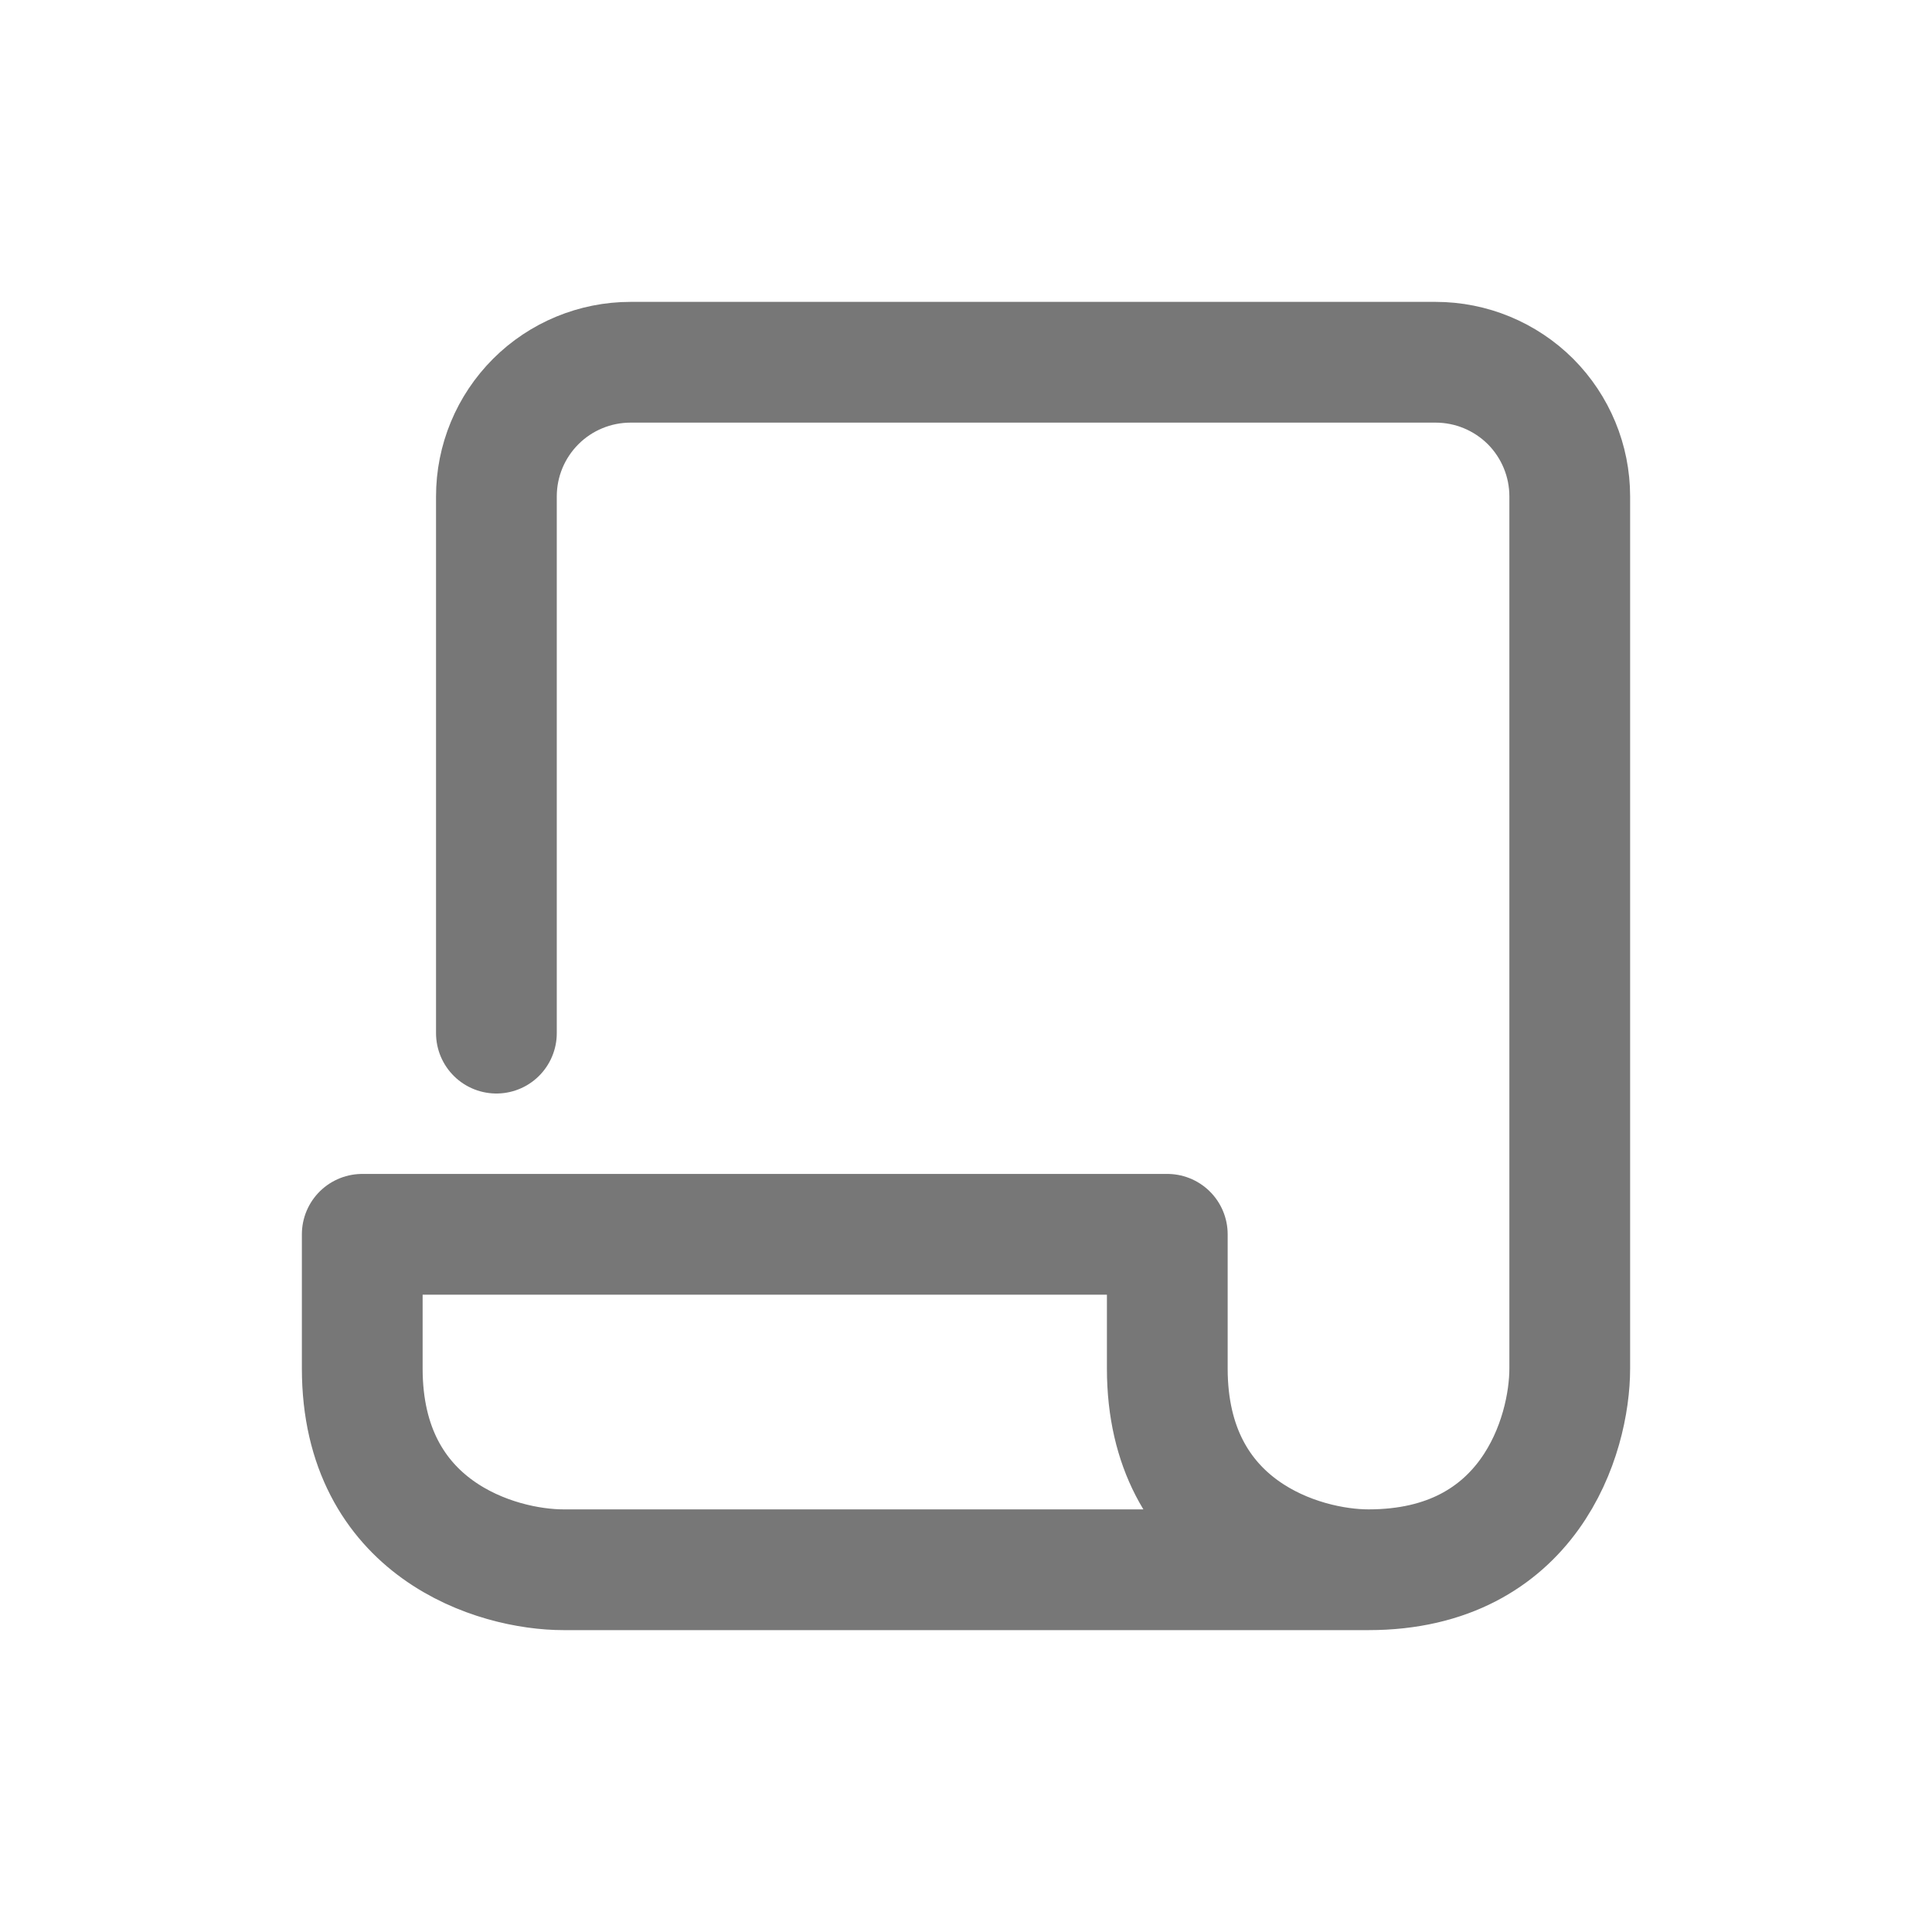 <svg width="16" height="16" viewBox="0 0 16 16" fill="none" xmlns="http://www.w3.org/2000/svg">
<path d="M4.111 8.556V4.111C4.111 3.816 4.228 3.534 4.437 3.325C4.645 3.117 4.928 3 5.222 3H11.889C12.184 3 12.466 3.117 12.675 3.325C12.883 3.534 13 3.816 13 4.111V11.333C13 11.889 12.667 13 11.333 13M11.333 13H4.667C4.111 13 3 12.667 3 11.333V10.222H9.667V11.333C9.667 12.667 10.778 13 11.333 13Z" stroke="#777777" stroke-linecap="round" stroke-linejoin="round"/>
</svg>

